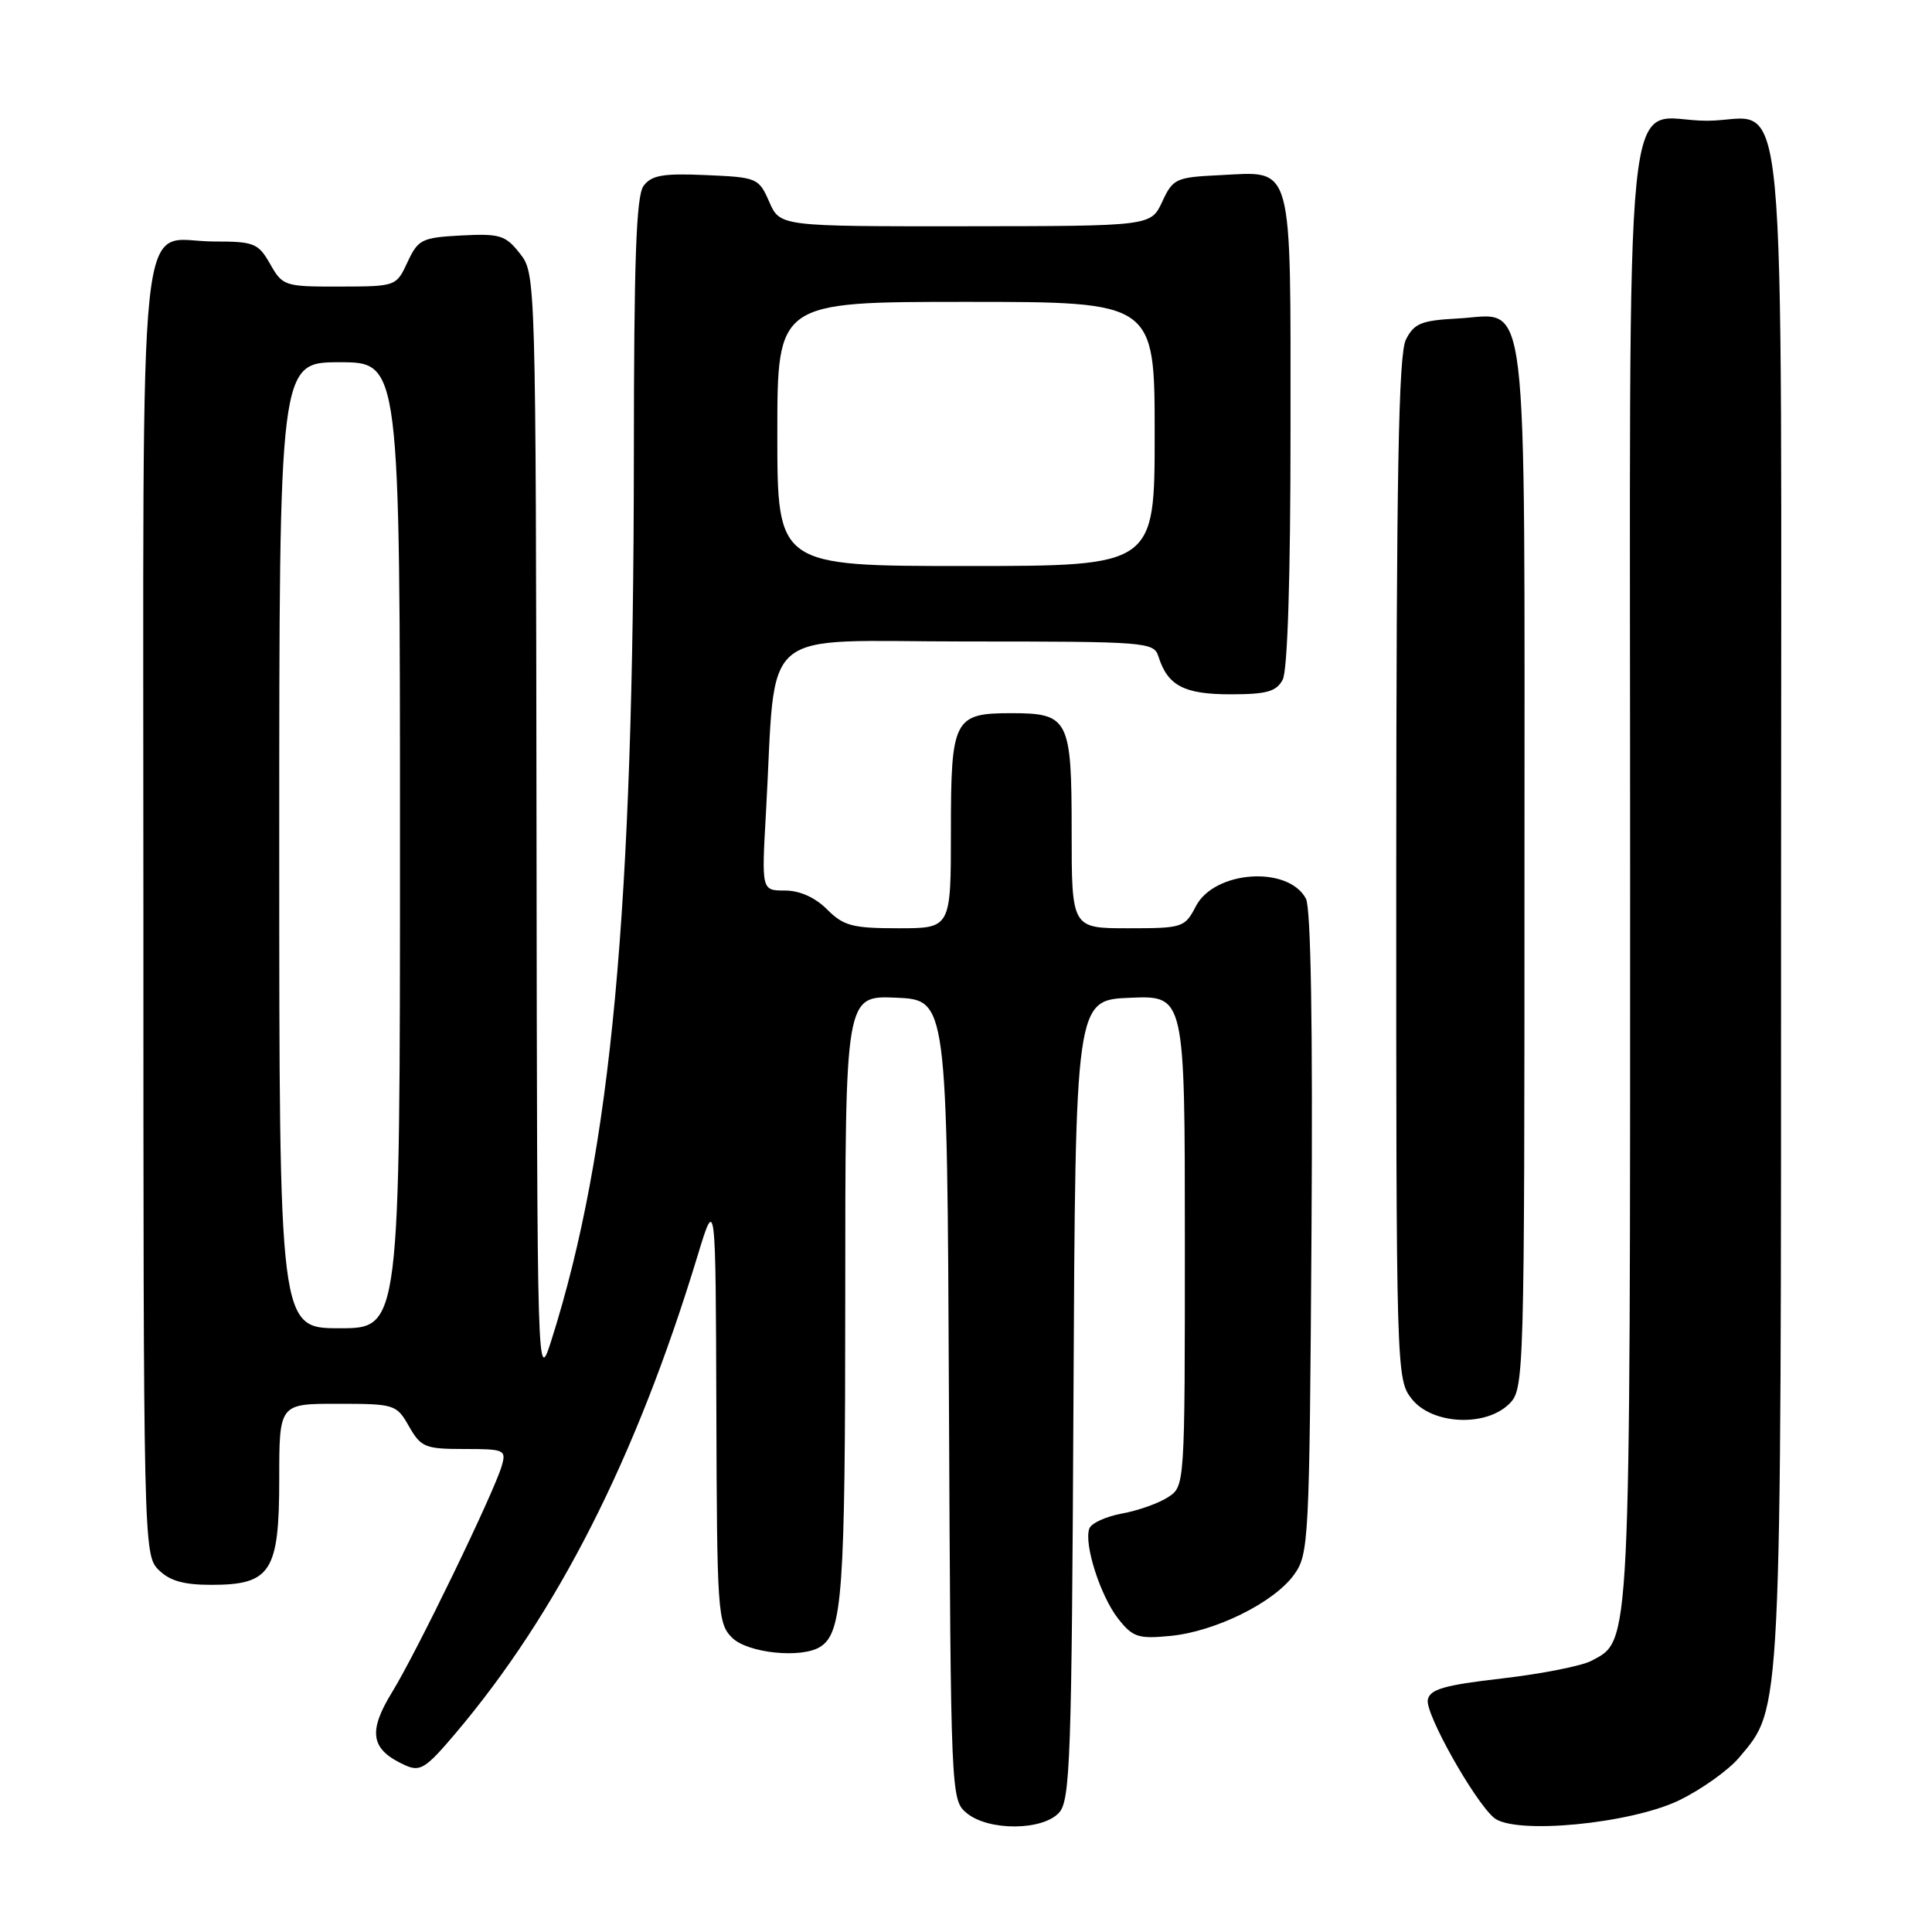 <?xml version="1.0" encoding="UTF-8" standalone="no"?>
<!DOCTYPE svg PUBLIC "-//W3C//DTD SVG 1.1//EN" "http://www.w3.org/Graphics/SVG/1.1/DTD/svg11.dtd" >
<svg xmlns="http://www.w3.org/2000/svg" xmlns:xlink="http://www.w3.org/1999/xlink" version="1.1" viewBox="0 0 256 256">
 <g >
 <path fill="currentColor"
d=" M 140.34 240.18 C 141.81 238.55 142.01 232.94 142.24 185.43 C 142.50 132.50 142.50 132.50 149.75 132.21 C 157.00 131.91 157.00 131.91 157.00 164.43 C 157.00 196.95 157.00 196.95 154.75 198.40 C 153.51 199.20 150.78 200.17 148.67 200.55 C 146.56 200.94 144.62 201.82 144.35 202.52 C 143.58 204.53 145.80 211.47 148.16 214.48 C 150.09 216.94 150.82 217.18 155.06 216.77 C 161.01 216.20 168.77 212.37 171.45 208.68 C 173.43 205.95 173.51 204.40 173.78 163.42 C 173.96 135.87 173.70 120.31 173.04 119.07 C 170.68 114.67 160.91 115.35 158.46 120.08 C 156.99 122.91 156.72 123.00 149.47 123.00 C 142.00 123.00 142.00 123.00 142.00 110.12 C 142.00 95.26 141.61 94.50 134.00 94.50 C 126.39 94.50 126.00 95.26 126.00 110.12 C 126.00 123.00 126.00 123.00 119.05 123.00 C 112.96 123.00 111.78 122.69 109.59 120.50 C 108.00 118.91 105.96 118.00 104.00 118.00 C 100.91 118.00 100.91 118.00 101.49 107.75 C 102.92 82.46 99.96 85.00 128.01 85.00 C 151.96 85.00 152.89 85.07 153.50 86.99 C 154.72 90.86 156.90 92.00 163.04 92.00 C 167.84 92.00 169.12 91.64 169.96 90.07 C 170.61 88.85 171.00 76.59 171.00 57.14 C 171.00 21.01 171.48 22.73 161.63 23.21 C 155.81 23.49 155.42 23.66 154.00 26.73 C 152.50 29.96 152.50 29.96 127.93 29.98 C 103.36 30.00 103.36 30.00 101.93 26.75 C 100.54 23.58 100.33 23.49 93.52 23.20 C 87.82 22.95 86.32 23.22 85.27 24.64 C 84.30 25.97 84.00 34.45 83.99 60.44 C 83.96 120.71 80.99 152.57 73.09 177.50 C 71.18 183.50 71.18 183.50 71.09 109.88 C 71.00 36.58 70.99 36.26 68.89 33.59 C 66.98 31.16 66.24 30.94 61.14 31.20 C 55.88 31.48 55.40 31.72 54.00 34.73 C 52.51 37.94 52.47 37.96 45.00 37.97 C 37.71 37.99 37.45 37.90 35.80 34.99 C 34.22 32.22 33.68 32.00 28.38 32.00 C 18.05 32.00 19.00 23.02 19.00 120.65 C 19.00 204.67 19.03 206.03 21.00 208.00 C 22.47 209.47 24.33 210.00 28.00 210.00 C 35.89 210.00 37.00 208.27 37.00 196.00 C 37.00 186.00 37.00 186.00 44.75 186.01 C 52.31 186.01 52.54 186.09 54.20 189.01 C 55.78 191.77 56.33 192.00 61.52 192.00 C 66.87 192.00 67.10 192.11 66.48 194.25 C 65.42 197.86 55.20 218.95 51.96 224.21 C 48.71 229.51 49.11 231.82 53.65 233.89 C 55.67 234.81 56.40 234.35 60.33 229.71 C 73.89 213.70 84.26 193.24 92.40 166.50 C 94.83 158.50 94.83 158.50 94.92 186.75 C 95.00 213.61 95.10 215.10 97.00 217.00 C 99.05 219.05 106.20 219.79 108.69 218.21 C 111.63 216.34 112.00 211.18 112.00 171.89 C 112.00 131.91 112.00 131.91 118.75 132.20 C 125.50 132.50 125.50 132.50 125.74 185.50 C 125.98 238.13 126.00 238.51 128.10 240.25 C 130.98 242.63 138.16 242.59 140.34 240.18 Z  M 222.58 238.51 C 225.51 237.07 229.04 234.55 230.43 232.90 C 236.12 226.14 236.00 228.49 236.00 119.65 C 236.00 4.97 237.05 16.00 226.17 16.00 C 214.87 16.00 216.00 4.95 216.00 115.69 C 216.00 219.52 216.11 217.26 210.88 220.06 C 209.62 220.74 204.30 221.79 199.06 222.40 C 191.34 223.29 189.46 223.83 189.19 225.24 C 188.84 227.06 195.28 238.54 197.94 240.85 C 200.61 243.15 216.09 241.68 222.58 238.51 Z  M 200.00 186.00 C 201.96 184.04 202.00 182.67 202.00 115.22 C 202.00 36.06 202.68 41.70 193.18 42.20 C 188.33 42.46 187.38 42.84 186.29 45.00 C 185.31 46.94 185.03 62.75 185.01 115.12 C 185.00 182.02 185.02 182.76 187.07 185.37 C 189.75 188.77 196.88 189.12 200.00 186.00 Z  M 37.00 112.00 C 37.00 48.00 37.00 48.00 45.00 48.00 C 53.00 48.00 53.00 48.00 53.00 112.00 C 53.00 176.00 53.00 176.00 45.00 176.00 C 37.00 176.00 37.00 176.00 37.00 112.00 Z  M 103.00 57.50 C 103.00 40.00 103.00 40.00 128.00 40.00 C 153.00 40.00 153.00 40.00 153.00 57.50 C 153.00 75.00 153.00 75.00 128.00 75.00 C 103.00 75.00 103.00 75.00 103.00 57.50 Z "/>
</g>
</svg>